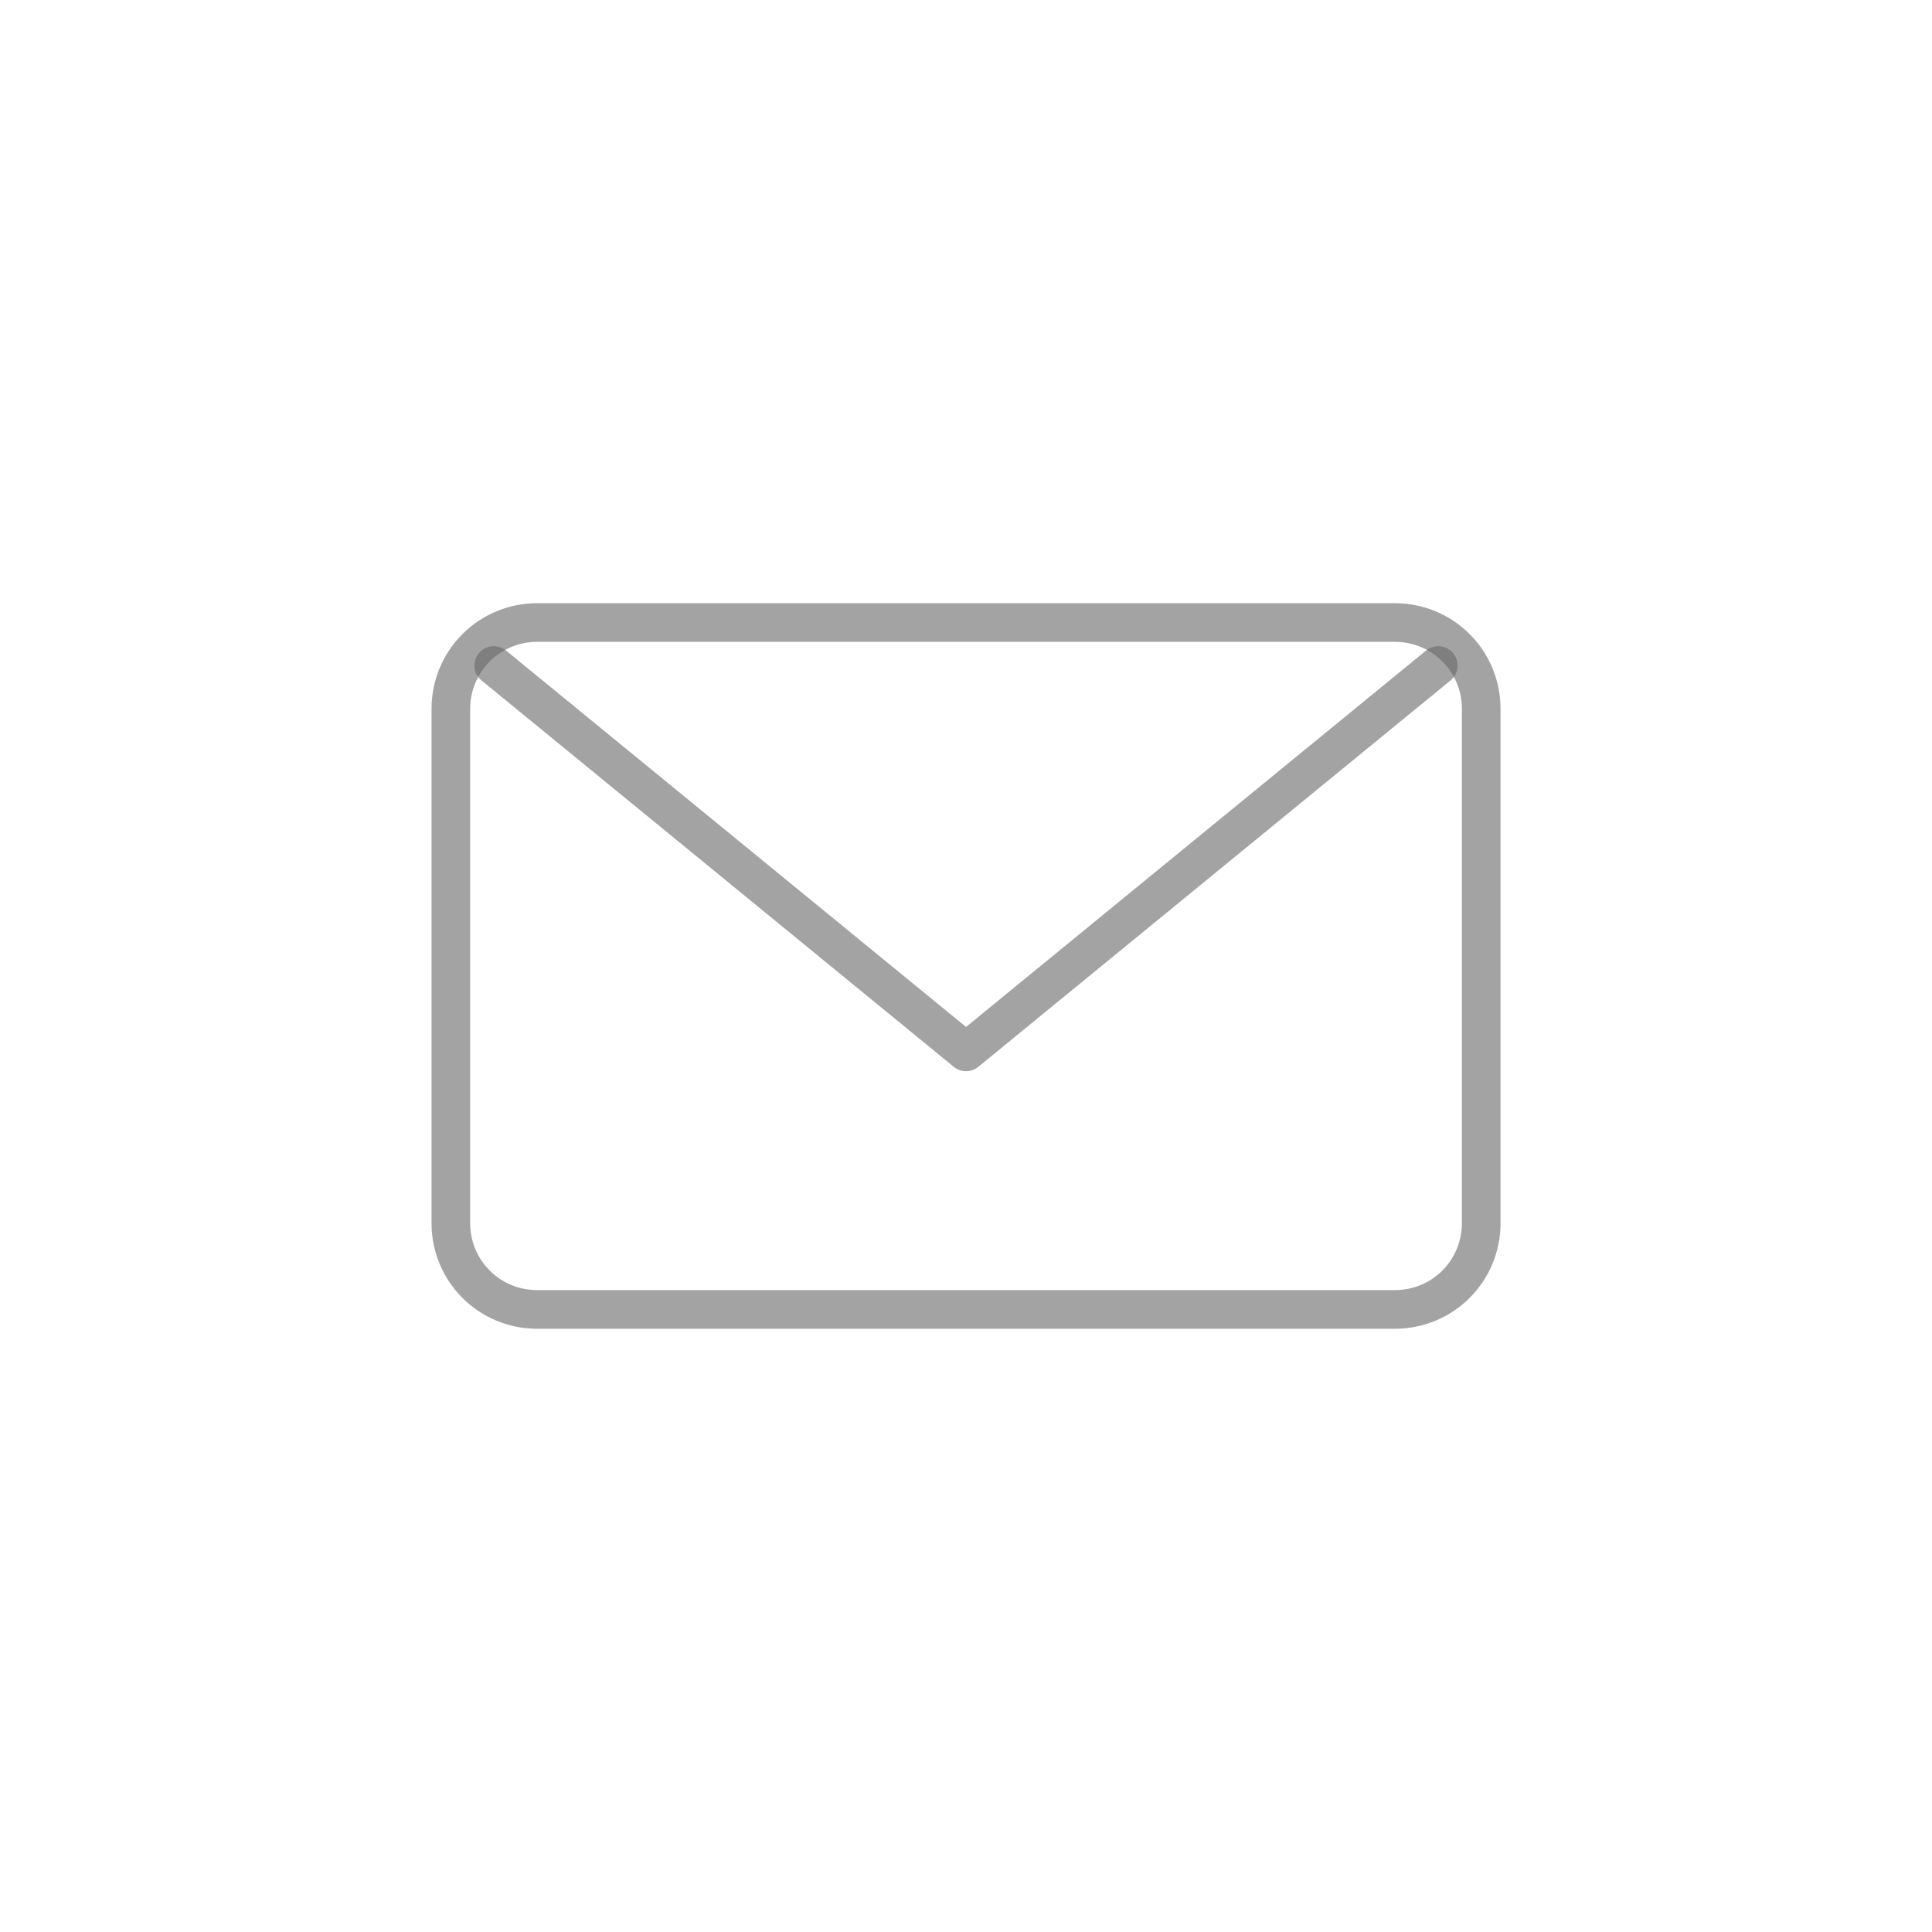 <svg width="50" height="50" viewBox="0 0 50 50" fill="none" xmlns="http://www.w3.org/2000/svg">
    <g opacity="0.6">
        <path opacity="0.6"
            d="M11.668 31.667V18.333C11.67 17.745 11.905 17.18 12.321 16.764C12.737 16.348 13.301 16.113 13.89 16.111H36.112C36.701 16.113 37.265 16.348 37.681 16.764C38.097 17.18 38.332 17.745 38.334 18.333V31.666C38.332 32.255 38.097 32.819 37.681 33.236C37.265 33.652 36.701 33.886 36.112 33.888H13.89C13.301 33.886 12.737 33.652 12.321 33.236C11.905 32.82 11.67 32.256 11.668 31.667Z"
            stroke="black" stroke-miterlimit="10" stroke-linecap="round" stroke-linejoin="round" />
        <path opacity="0.6" d="M12.779 17.223L25.001 27.223L37.223 17.223" stroke="black"
            stroke-miterlimit="10" stroke-linecap="round" stroke-linejoin="round" />
    </g>
</svg>
